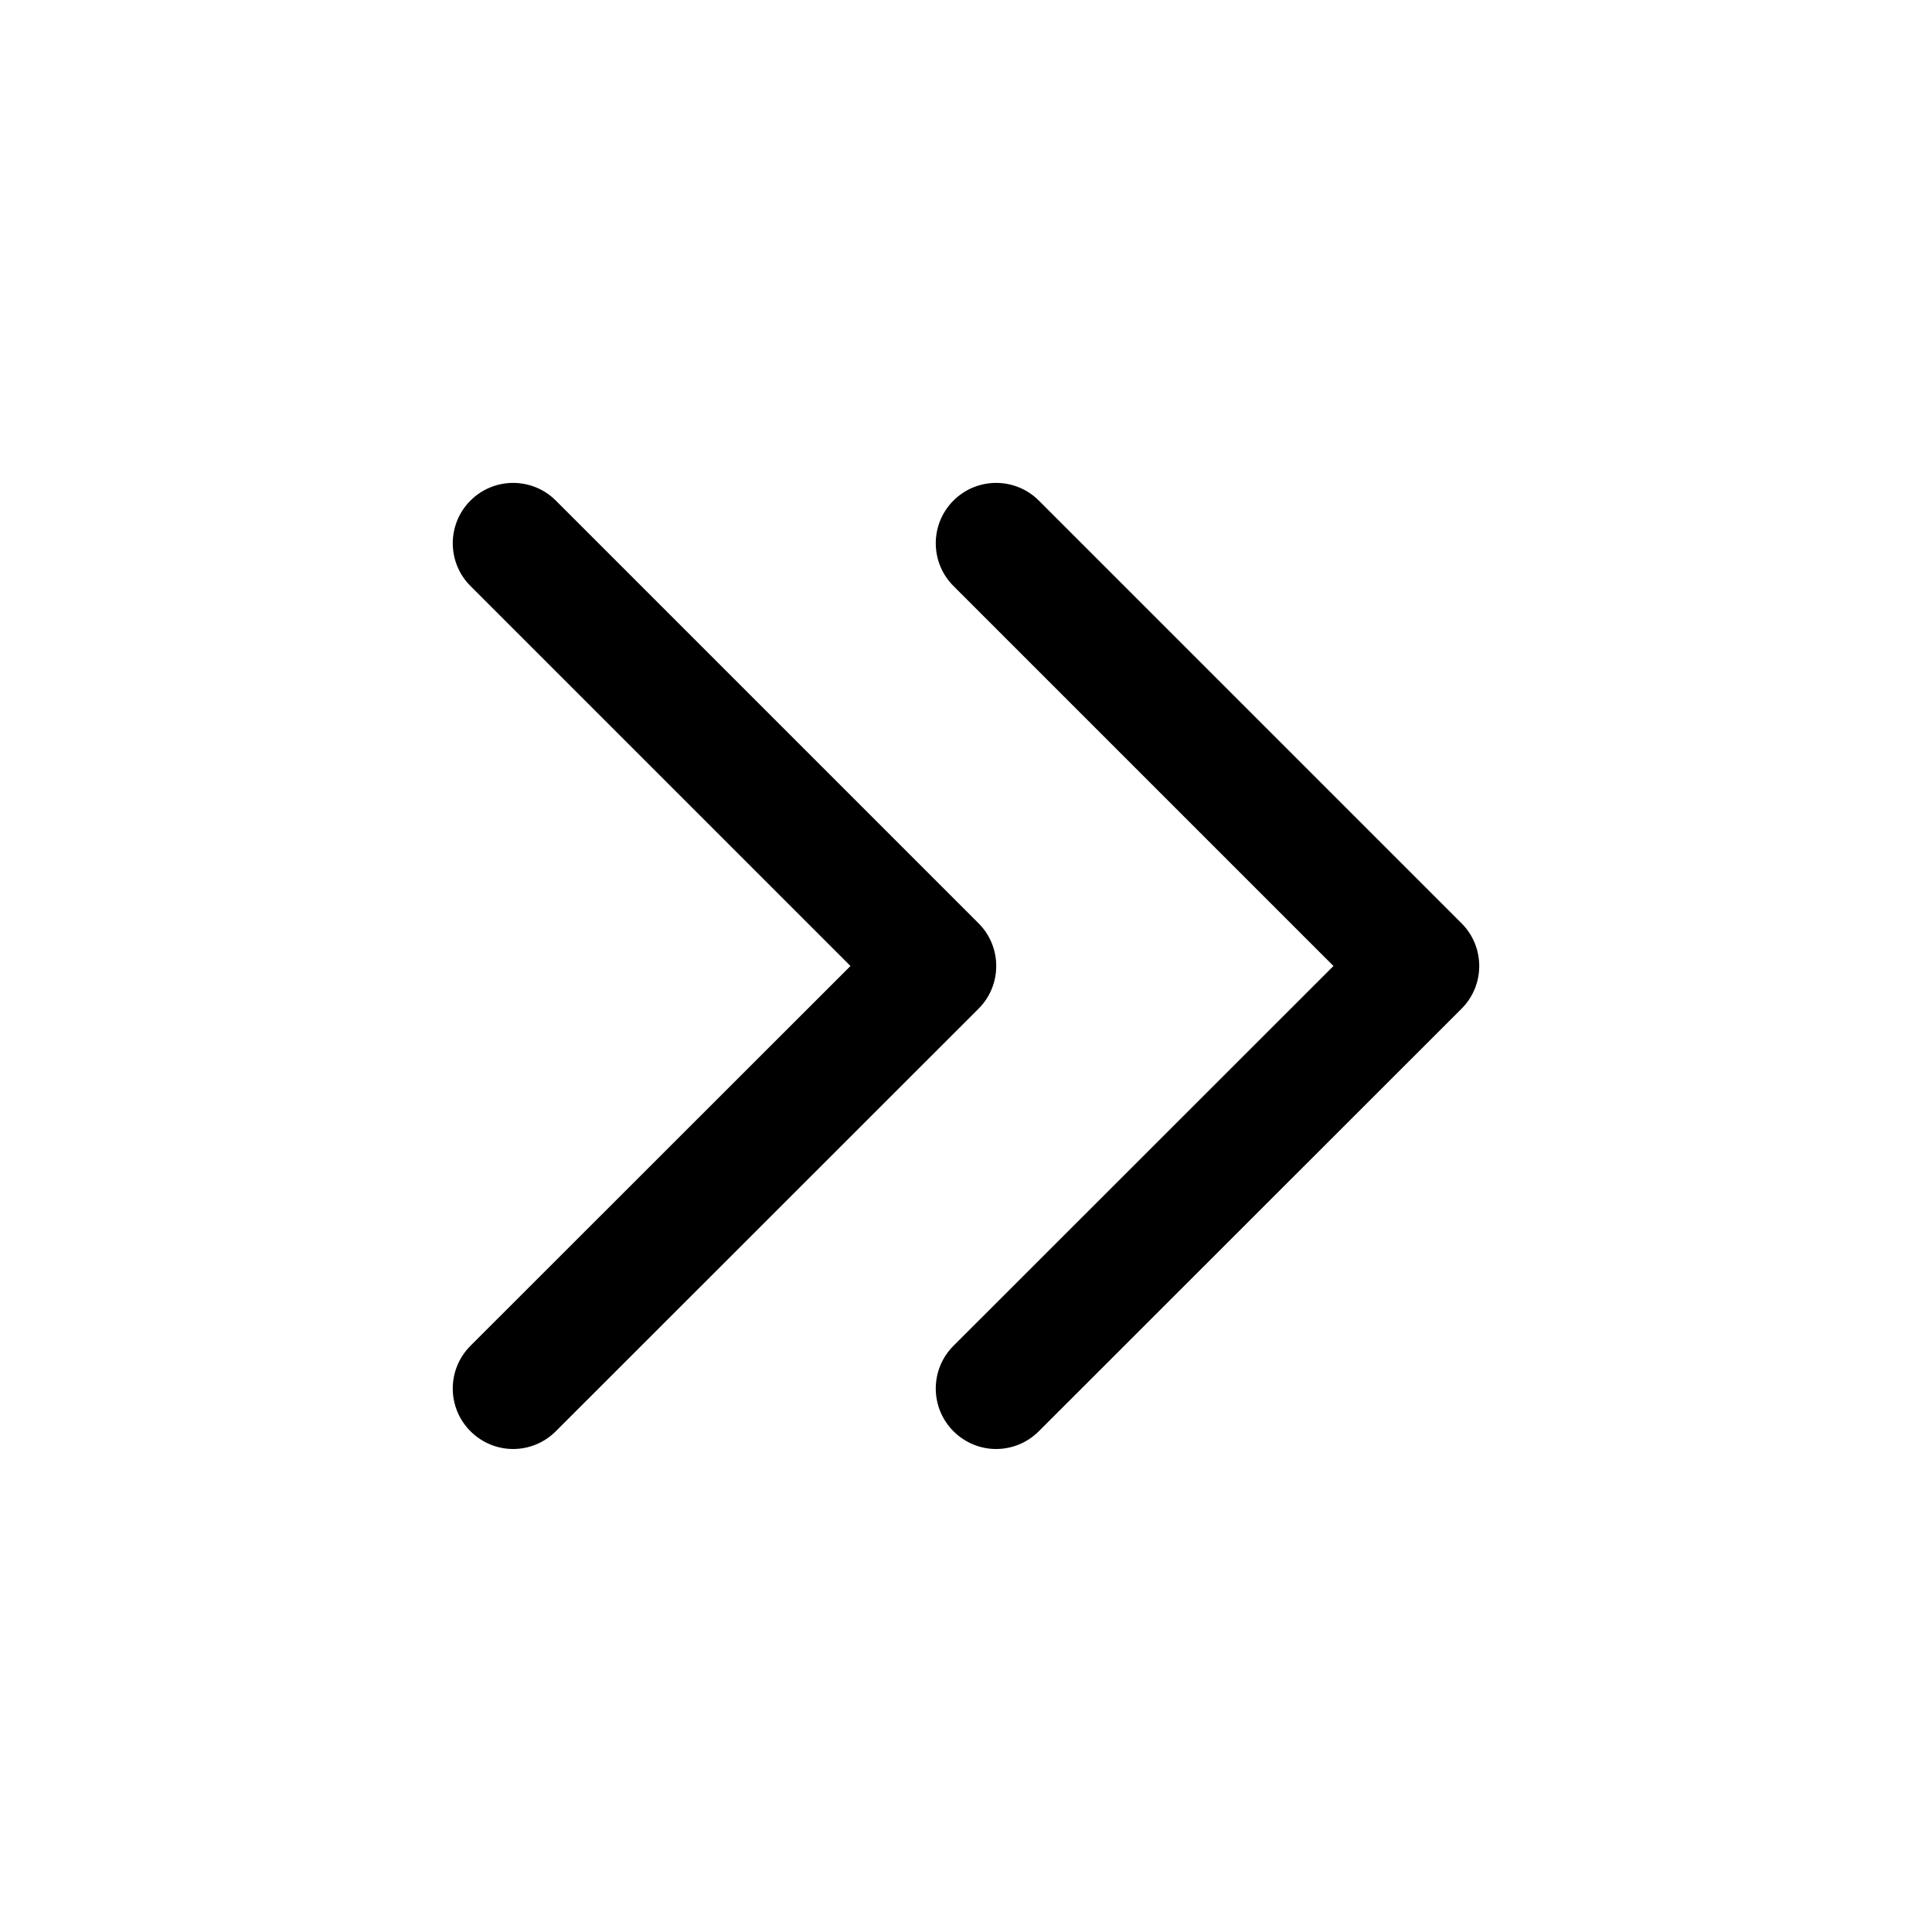 <?xml version="1.0" encoding="utf-8"?>
<!-- Generator: Adobe Illustrator 25.1.0, SVG Export Plug-In . SVG Version: 6.00 Build 0)  -->
<svg version="1.1" id="Layer_1" xmlns="http://www.w3.org/2000/svg" xmlns:xlink="http://www.w3.org/1999/xlink" x="0px" y="0px"
	 viewBox="0 0 1000 1000" style="enable-background:new 0 0 1000 1000;" xml:space="preserve">
<g>
	<path d="M506.5,477.9L287.7,259.1c-12.2-12.2-32-12.2-44.2,0s-12.2,32,0,44.2L440.2,500L243.5,696.6c-12.2,12.2-12.2,32,0,44.2
		c6.1,6.1,14.1,9.2,22.1,9.2s16-3.1,22.1-9.2l218.8-218.7C518.7,509.9,518.7,490.1,506.5,477.9z"/>
	<path d="M756.5,477.9L537.7,259.1c-12.2-12.2-32-12.2-44.2,0s-12.2,32,0,44.2L690.2,500L493.5,696.6c-12.2,12.2-12.2,32,0,44.2
		c6.1,6.1,14.1,9.2,22.1,9.2s16-3.1,22.1-9.2l218.8-218.7C768.7,509.9,768.7,490.1,756.5,477.9z"/>
</g>
</svg>
